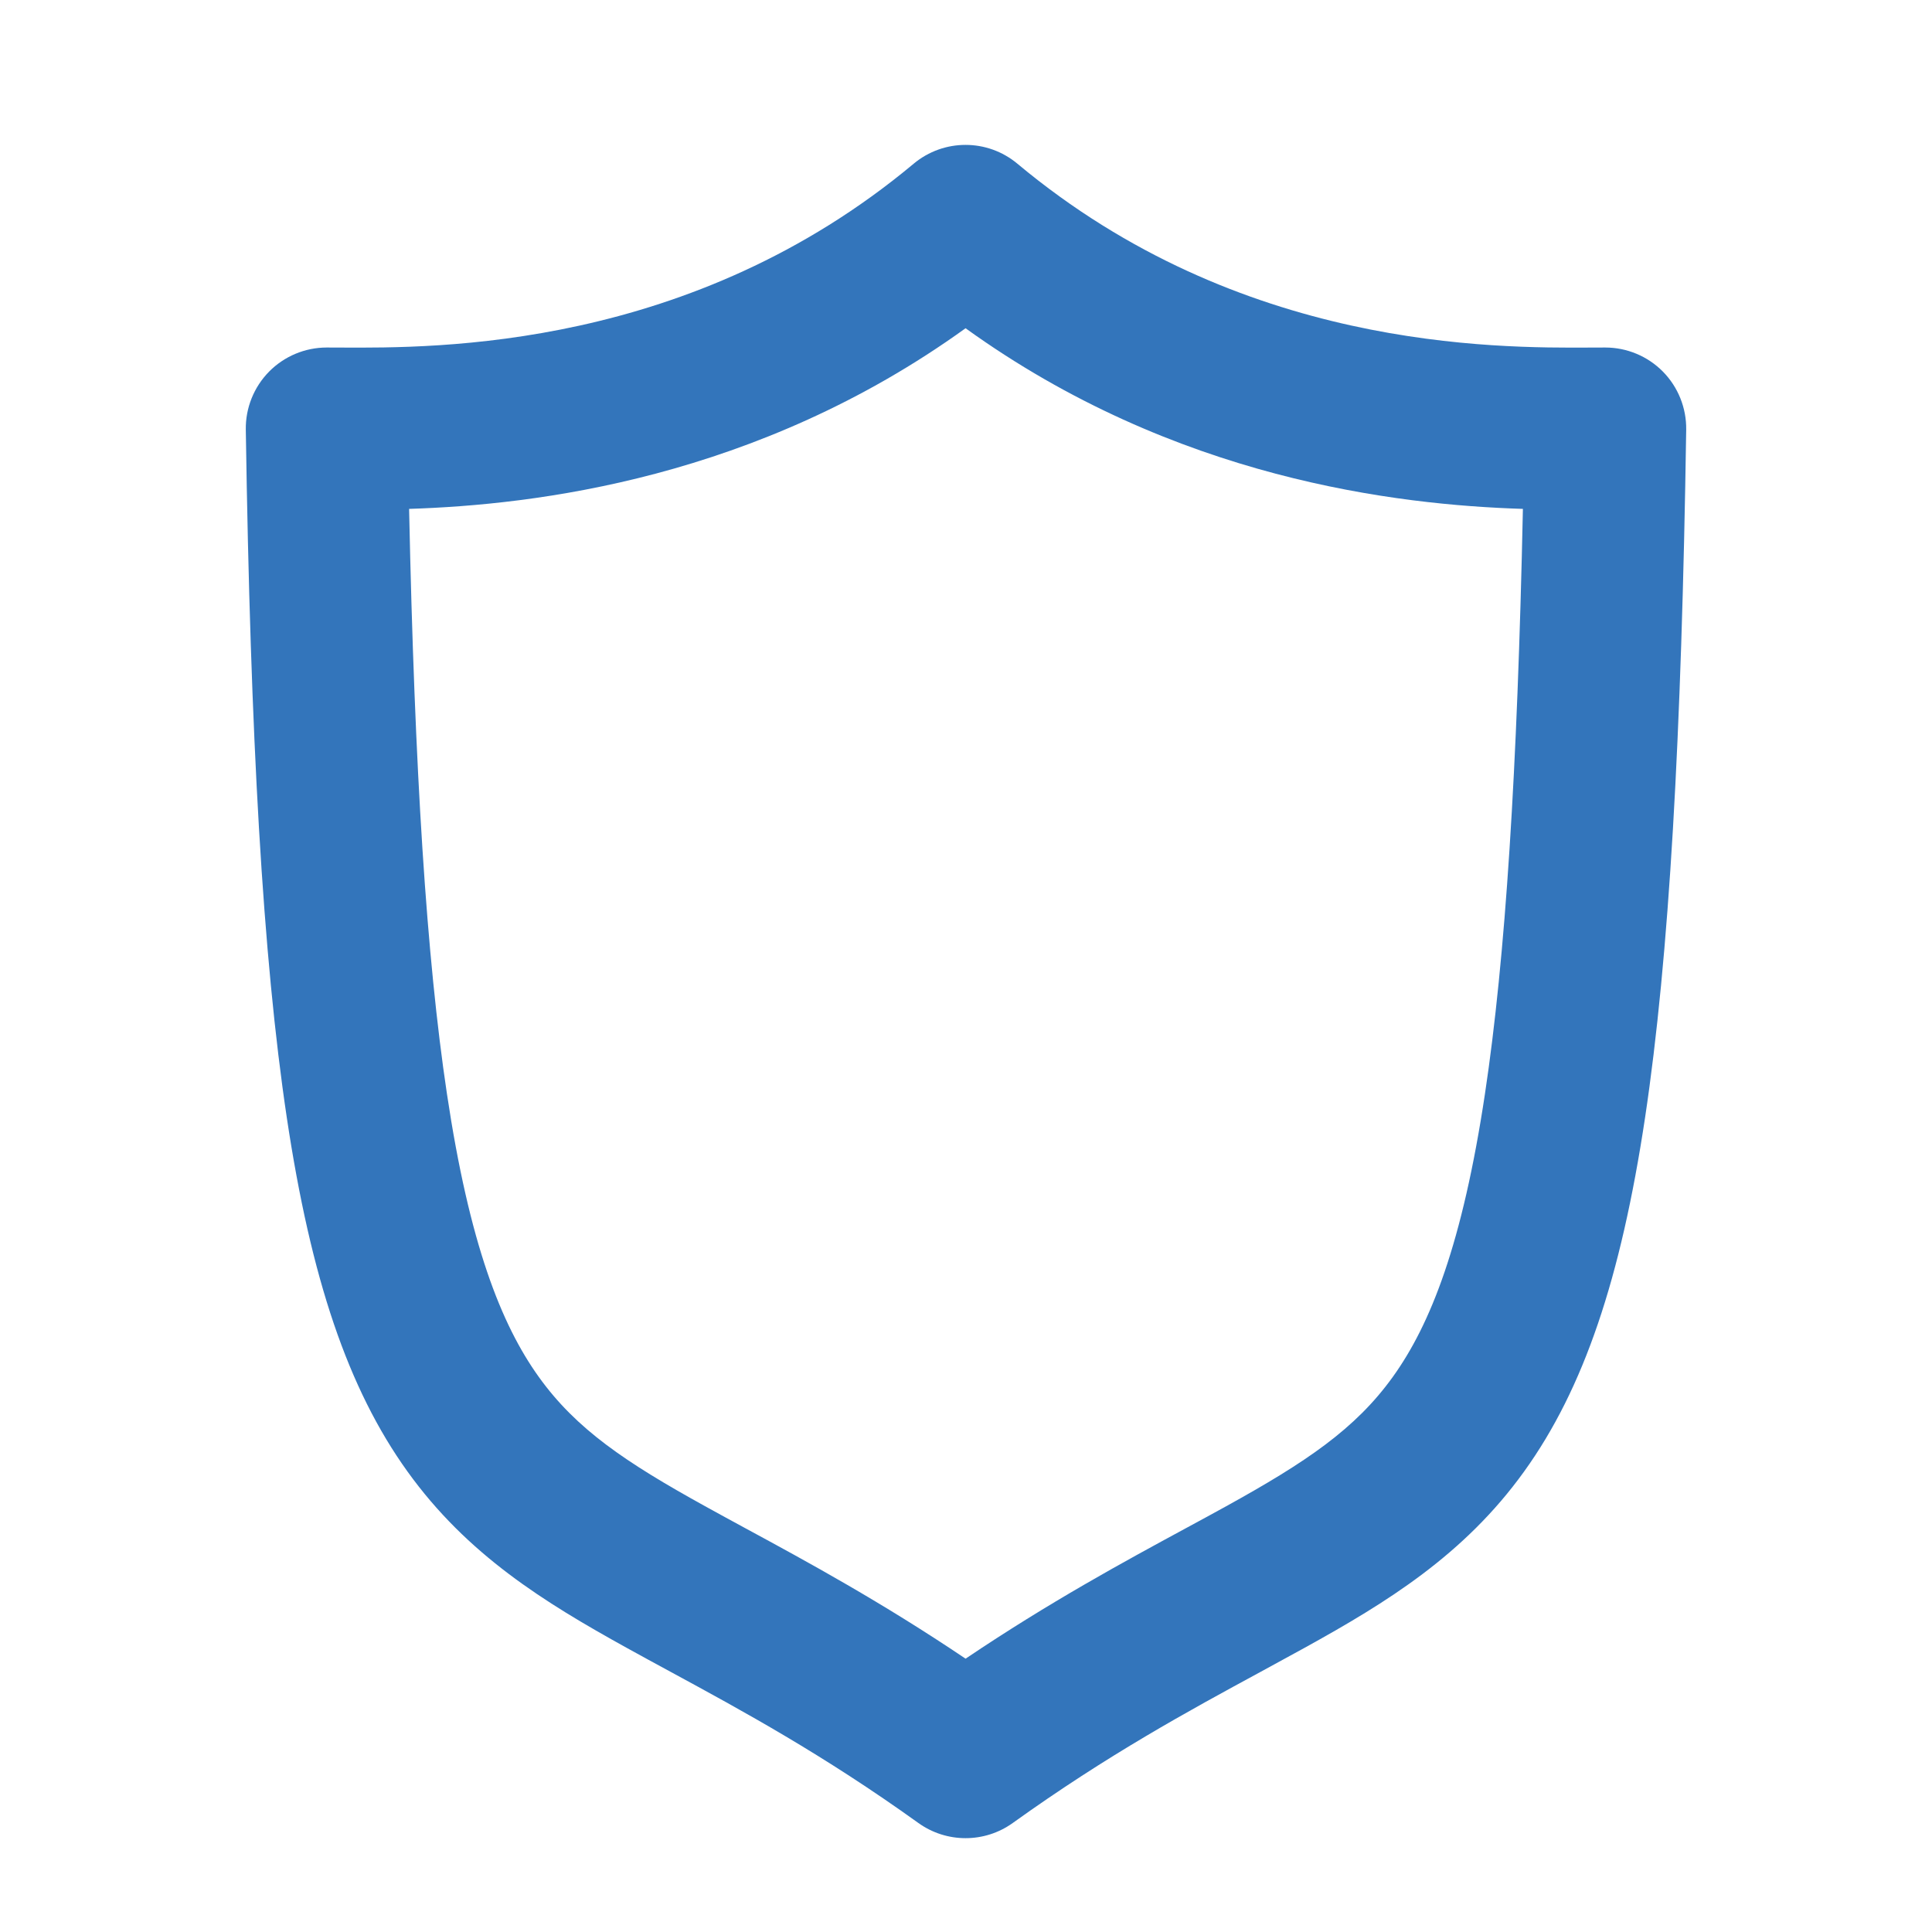 <svg width="40" height="40" viewBox="0 0 40 40" fill="none" xmlns="http://www.w3.org/2000/svg">
<path fill-rule="evenodd" clip-rule="evenodd" d="M18.917 3.389C19.539 2.87 20.443 2.87 21.065 3.39C25.672 7.237 30.925 7.207 32.956 7.196C33.057 7.195 33.151 7.195 33.235 7.195C33.684 7.195 34.114 7.375 34.429 7.694C34.744 8.014 34.917 8.447 34.911 8.895C34.815 15.265 34.559 19.81 34.059 23.141C33.558 26.47 32.791 28.749 31.556 30.465C30.313 32.193 28.714 33.175 27.009 34.117C26.714 34.28 26.413 34.444 26.105 34.611C24.608 35.423 22.943 36.326 20.968 37.743C20.384 38.162 19.598 38.162 19.014 37.743C17.041 36.327 15.378 35.424 13.883 34.613C13.574 34.445 13.271 34.281 12.975 34.117C11.271 33.174 9.675 32.192 8.434 30.463C7.202 28.747 6.437 26.468 5.938 23.14C5.439 19.81 5.185 15.265 5.089 8.895C5.082 8.447 5.256 8.014 5.571 7.694C5.886 7.375 6.316 7.195 6.764 7.195C6.848 7.195 6.941 7.195 7.041 7.196C9.056 7.207 14.309 7.237 18.917 3.389ZM8.47 10.536C8.584 15.974 8.831 19.829 9.253 22.644C9.717 25.744 10.372 27.417 11.156 28.509C11.931 29.589 12.949 30.273 14.597 31.184C14.865 31.333 15.149 31.486 15.446 31.648C16.716 32.336 18.244 33.165 19.991 34.341C21.741 33.163 23.271 32.334 24.543 31.645C24.839 31.485 25.121 31.332 25.389 31.184C27.039 30.272 28.059 29.588 28.836 28.508C29.622 27.415 30.279 25.742 30.745 22.643C31.168 19.829 31.416 15.974 31.53 10.536C28.926 10.454 24.325 9.92 19.991 6.796C15.662 9.916 11.067 10.453 8.47 10.536Z" fill="#3375BB"/>
</svg>
